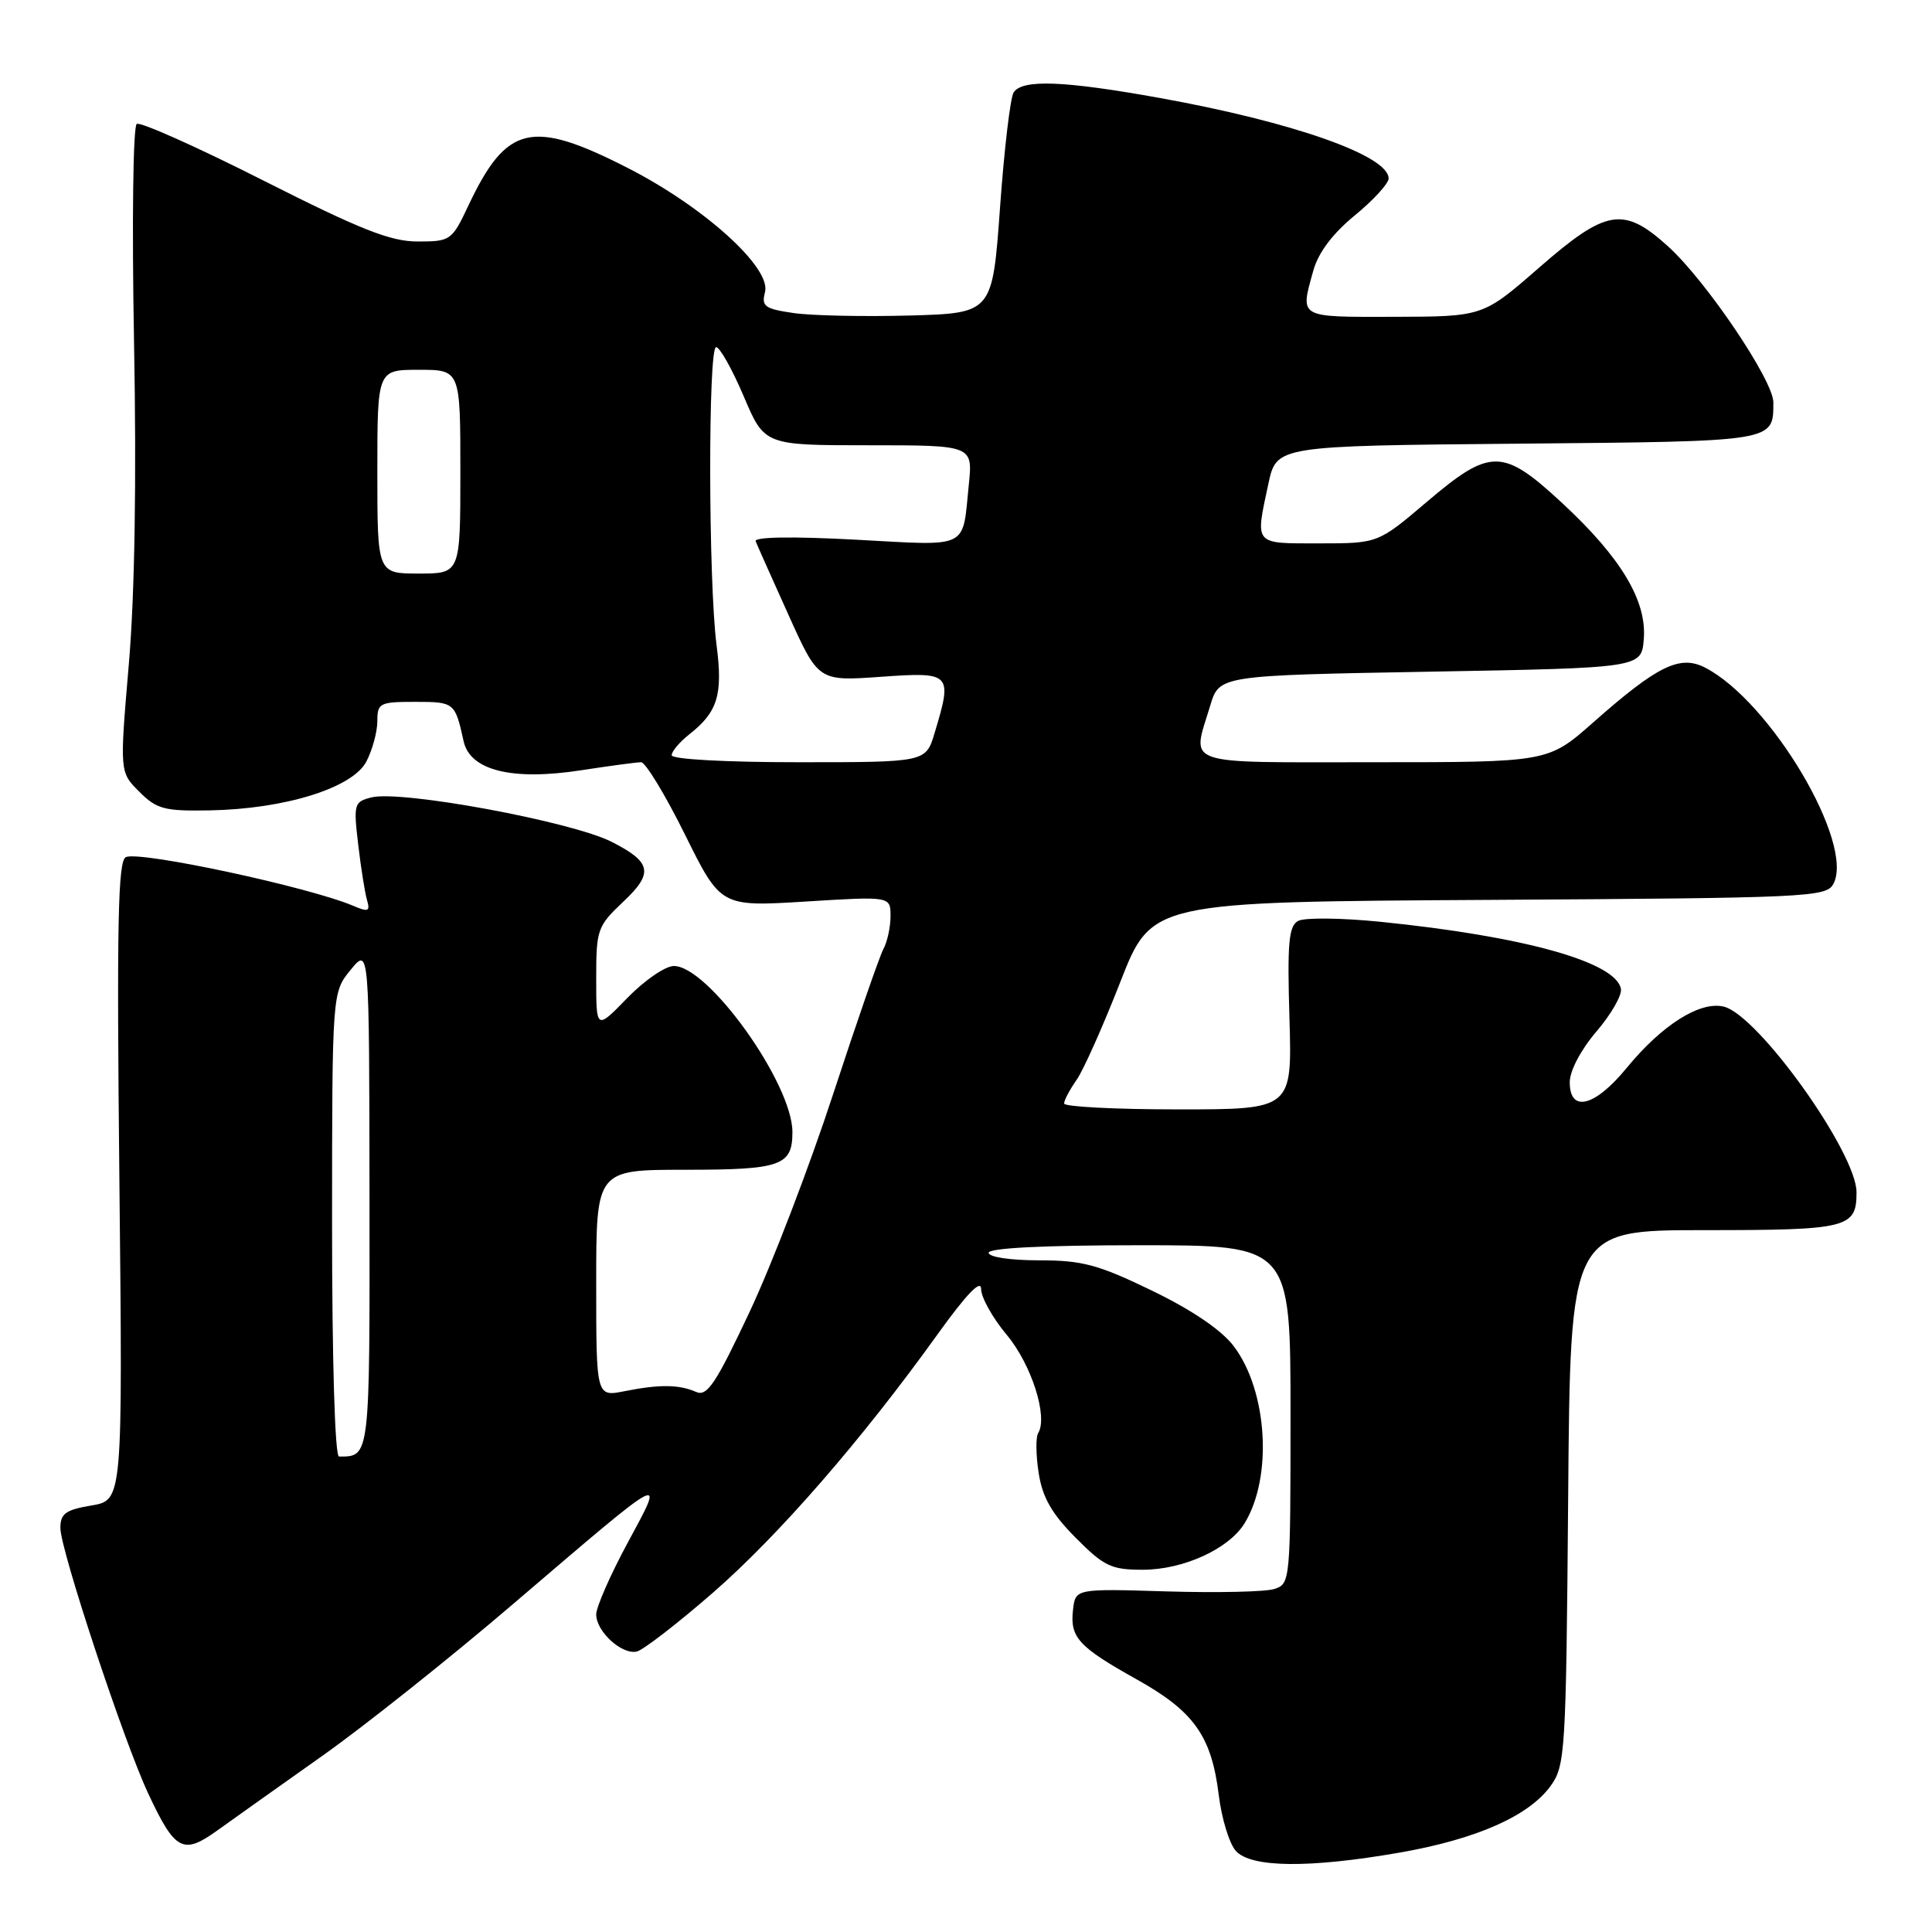 <?xml version="1.0" encoding="UTF-8" standalone="no"?>
<!DOCTYPE svg PUBLIC "-//W3C//DTD SVG 1.1//EN" "http://www.w3.org/Graphics/SVG/1.1/DTD/svg11.dtd" >
<svg xmlns="http://www.w3.org/2000/svg" xmlns:xlink="http://www.w3.org/1999/xlink" version="1.1" viewBox="0 0 256 256">
 <g >
 <path fill="currentColor"
d=" M 185.45 245.48 C 195.60 243.71 202.54 240.65 205.44 236.68 C 207.41 233.97 207.51 232.38 207.79 198.43 C 208.07 163.00 208.07 163.00 225.84 163.00 C 244.86 163.00 246.00 162.72 246.00 157.99 C 246.00 152.74 233.00 134.54 228.43 133.39 C 225.29 132.60 220.23 135.79 215.54 141.51 C 211.33 146.65 208.00 147.49 208.00 143.41 C 208.00 141.89 209.46 139.11 211.53 136.69 C 213.47 134.42 214.94 131.88 214.78 131.03 C 214.13 127.47 201.90 124.06 182.89 122.14 C 177.73 121.62 172.82 121.57 172.00 122.03 C 170.76 122.71 170.56 124.98 170.86 134.93 C 171.21 147.00 171.21 147.00 156.11 147.00 C 147.80 147.00 141.00 146.65 141.00 146.22 C 141.00 145.79 141.75 144.38 142.66 143.08 C 143.57 141.78 146.17 135.94 148.45 130.11 C 152.59 119.50 152.59 119.50 197.27 119.24 C 239.54 118.99 241.99 118.88 242.93 117.13 C 245.79 111.79 234.63 92.96 225.95 88.47 C 222.60 86.74 219.64 88.18 211.08 95.75 C 205.13 101.00 205.13 101.00 182.07 101.00 C 156.22 101.00 157.92 101.59 160.36 93.50 C 161.56 89.50 161.56 89.50 189.53 89.00 C 217.50 88.50 217.50 88.50 217.81 84.70 C 218.23 79.61 214.79 73.88 206.99 66.65 C 199.11 59.35 197.49 59.34 189.05 66.51 C 182.59 72.00 182.59 72.00 174.80 72.00 C 166.06 72.00 166.31 72.30 168.07 64.09 C 169.15 59.08 169.15 59.08 201.11 58.79 C 235.44 58.48 234.95 58.56 234.98 53.33 C 235.01 50.45 226.05 37.18 221.01 32.63 C 215.12 27.31 212.85 27.68 203.92 35.48 C 196.50 41.95 196.50 41.95 184.75 41.98 C 171.93 42.00 172.26 42.19 174.02 35.86 C 174.69 33.46 176.58 30.95 179.52 28.54 C 181.98 26.52 184.00 24.32 184.00 23.65 C 184.00 20.62 171.30 16.16 153.67 12.98 C 140.95 10.69 135.45 10.48 134.31 12.25 C 133.87 12.94 133.06 19.80 132.51 27.50 C 131.50 41.50 131.50 41.50 120.50 41.81 C 114.45 41.97 107.54 41.83 105.15 41.48 C 101.32 40.92 100.87 40.60 101.37 38.70 C 102.21 35.48 93.29 27.41 83.17 22.25 C 70.43 15.75 67.12 16.53 62.06 27.25 C 59.88 31.87 59.70 32.00 55.35 32.00 C 51.74 32.00 47.80 30.44 34.94 23.94 C 26.18 19.51 18.61 16.12 18.12 16.42 C 17.63 16.73 17.47 29.39 17.76 45.34 C 18.10 63.67 17.86 78.77 17.07 88.01 C 15.85 102.31 15.85 102.31 18.45 104.90 C 20.76 107.22 21.78 107.49 27.77 107.38 C 37.77 107.20 46.74 104.40 48.55 100.90 C 49.35 99.36 50.00 96.95 50.00 95.55 C 50.00 93.15 50.31 93.00 55.03 93.00 C 60.21 93.00 60.30 93.08 61.43 98.21 C 62.28 102.10 67.88 103.48 77.03 102.06 C 80.80 101.48 84.36 101.00 84.95 101.00 C 85.53 101.00 88.15 105.31 90.76 110.58 C 95.50 120.15 95.50 120.15 106.75 119.46 C 118.00 118.76 118.00 118.76 118.00 121.39 C 118.00 122.84 117.57 124.81 117.05 125.76 C 116.54 126.72 113.55 135.34 110.41 144.93 C 107.28 154.51 102.30 167.50 99.35 173.78 C 94.84 183.37 93.70 185.08 92.24 184.44 C 89.98 183.44 87.37 183.42 82.75 184.34 C 79.00 185.09 79.00 185.09 79.00 170.05 C 79.00 155.00 79.00 155.00 90.80 155.00 C 103.50 155.00 105.00 154.47 105.00 150.00 C 105.00 143.58 93.87 128.00 89.29 128.00 C 88.16 128.00 85.38 129.91 83.12 132.24 C 79.00 136.48 79.00 136.48 79.00 129.67 C 79.00 123.14 79.15 122.73 82.63 119.44 C 86.62 115.68 86.34 114.24 81.07 111.56 C 75.79 108.86 53.15 104.67 49.22 105.66 C 46.92 106.24 46.83 106.53 47.46 111.88 C 47.82 114.97 48.35 118.29 48.63 119.26 C 49.07 120.76 48.80 120.88 46.82 120.03 C 40.99 117.55 18.75 112.77 16.70 113.56 C 15.63 113.97 15.46 121.97 15.82 156.42 C 16.26 198.78 16.26 198.78 12.13 199.48 C 8.69 200.06 8.00 200.56 8.00 202.47 C 8.00 205.34 16.40 230.74 19.64 237.65 C 23.19 245.24 24.25 245.81 28.76 242.57 C 30.82 241.09 37.08 236.64 42.68 232.68 C 48.28 228.72 59.68 219.65 68.01 212.52 C 88.70 194.84 88.19 195.11 83.19 204.39 C 80.88 208.66 79.00 212.95 79.00 213.92 C 79.00 216.18 82.39 219.28 84.37 218.84 C 85.21 218.65 89.72 215.17 94.39 211.11 C 103.15 203.49 114.20 190.78 124.25 176.78 C 128.04 171.50 130.00 169.46 130.00 170.79 C 130.00 171.90 131.53 174.65 133.41 176.89 C 136.68 180.81 138.89 187.74 137.56 189.90 C 137.23 190.44 137.26 192.82 137.63 195.19 C 138.13 198.41 139.36 200.57 142.52 203.75 C 146.28 207.54 147.24 208.00 151.41 208.00 C 156.80 208.00 162.84 205.24 164.92 201.83 C 168.67 195.70 167.95 184.24 163.45 178.34 C 161.83 176.22 157.91 173.56 152.63 171.01 C 145.51 167.56 143.42 167.00 137.68 167.00 C 133.89 167.00 131.00 166.57 131.00 166.00 C 131.00 165.37 138.33 165.00 151.00 165.00 C 171.00 165.00 171.00 165.00 171.00 187.43 C 171.00 209.52 170.97 209.88 168.85 210.55 C 167.66 210.93 161.25 211.07 154.60 210.87 C 142.50 210.50 142.50 210.50 142.18 213.31 C 141.76 216.97 142.89 218.21 150.66 222.55 C 158.22 226.78 160.53 230.04 161.49 237.84 C 161.87 240.96 162.89 244.29 163.75 245.25 C 165.75 247.49 173.48 247.57 185.45 245.48 Z  M 44.00 162.25 C 44.01 131.50 44.01 131.50 46.47 128.50 C 48.93 125.50 48.93 125.50 48.96 158.64 C 49.00 193.35 49.04 193.00 44.92 193.00 C 44.38 193.00 44.00 180.26 44.00 162.25 Z  M 89.00 100.07 C 89.00 99.56 90.05 98.32 91.34 97.30 C 95.10 94.35 95.80 92.06 94.95 85.50 C 93.86 77.10 93.81 46.00 94.89 46.00 C 95.38 46.00 97.02 48.93 98.54 52.50 C 101.30 59.00 101.30 59.00 115.10 59.00 C 128.91 59.00 128.91 59.00 128.37 64.25 C 127.49 72.88 128.62 72.33 113.37 71.51 C 104.97 71.06 99.90 71.14 100.13 71.72 C 100.33 72.24 102.29 76.62 104.47 81.46 C 108.44 90.27 108.44 90.27 116.72 89.68 C 126.08 89.02 126.23 89.18 123.84 97.13 C 122.68 101.00 122.68 101.00 105.84 101.00 C 96.16 101.00 89.00 100.61 89.00 100.07 Z  M 50.00 62.50 C 50.00 49.00 50.00 49.00 55.50 49.00 C 61.00 49.00 61.00 49.00 61.00 62.50 C 61.00 76.00 61.00 76.00 55.50 76.00 C 50.00 76.00 50.00 76.00 50.00 62.50 Z "/>
</g>
</svg>